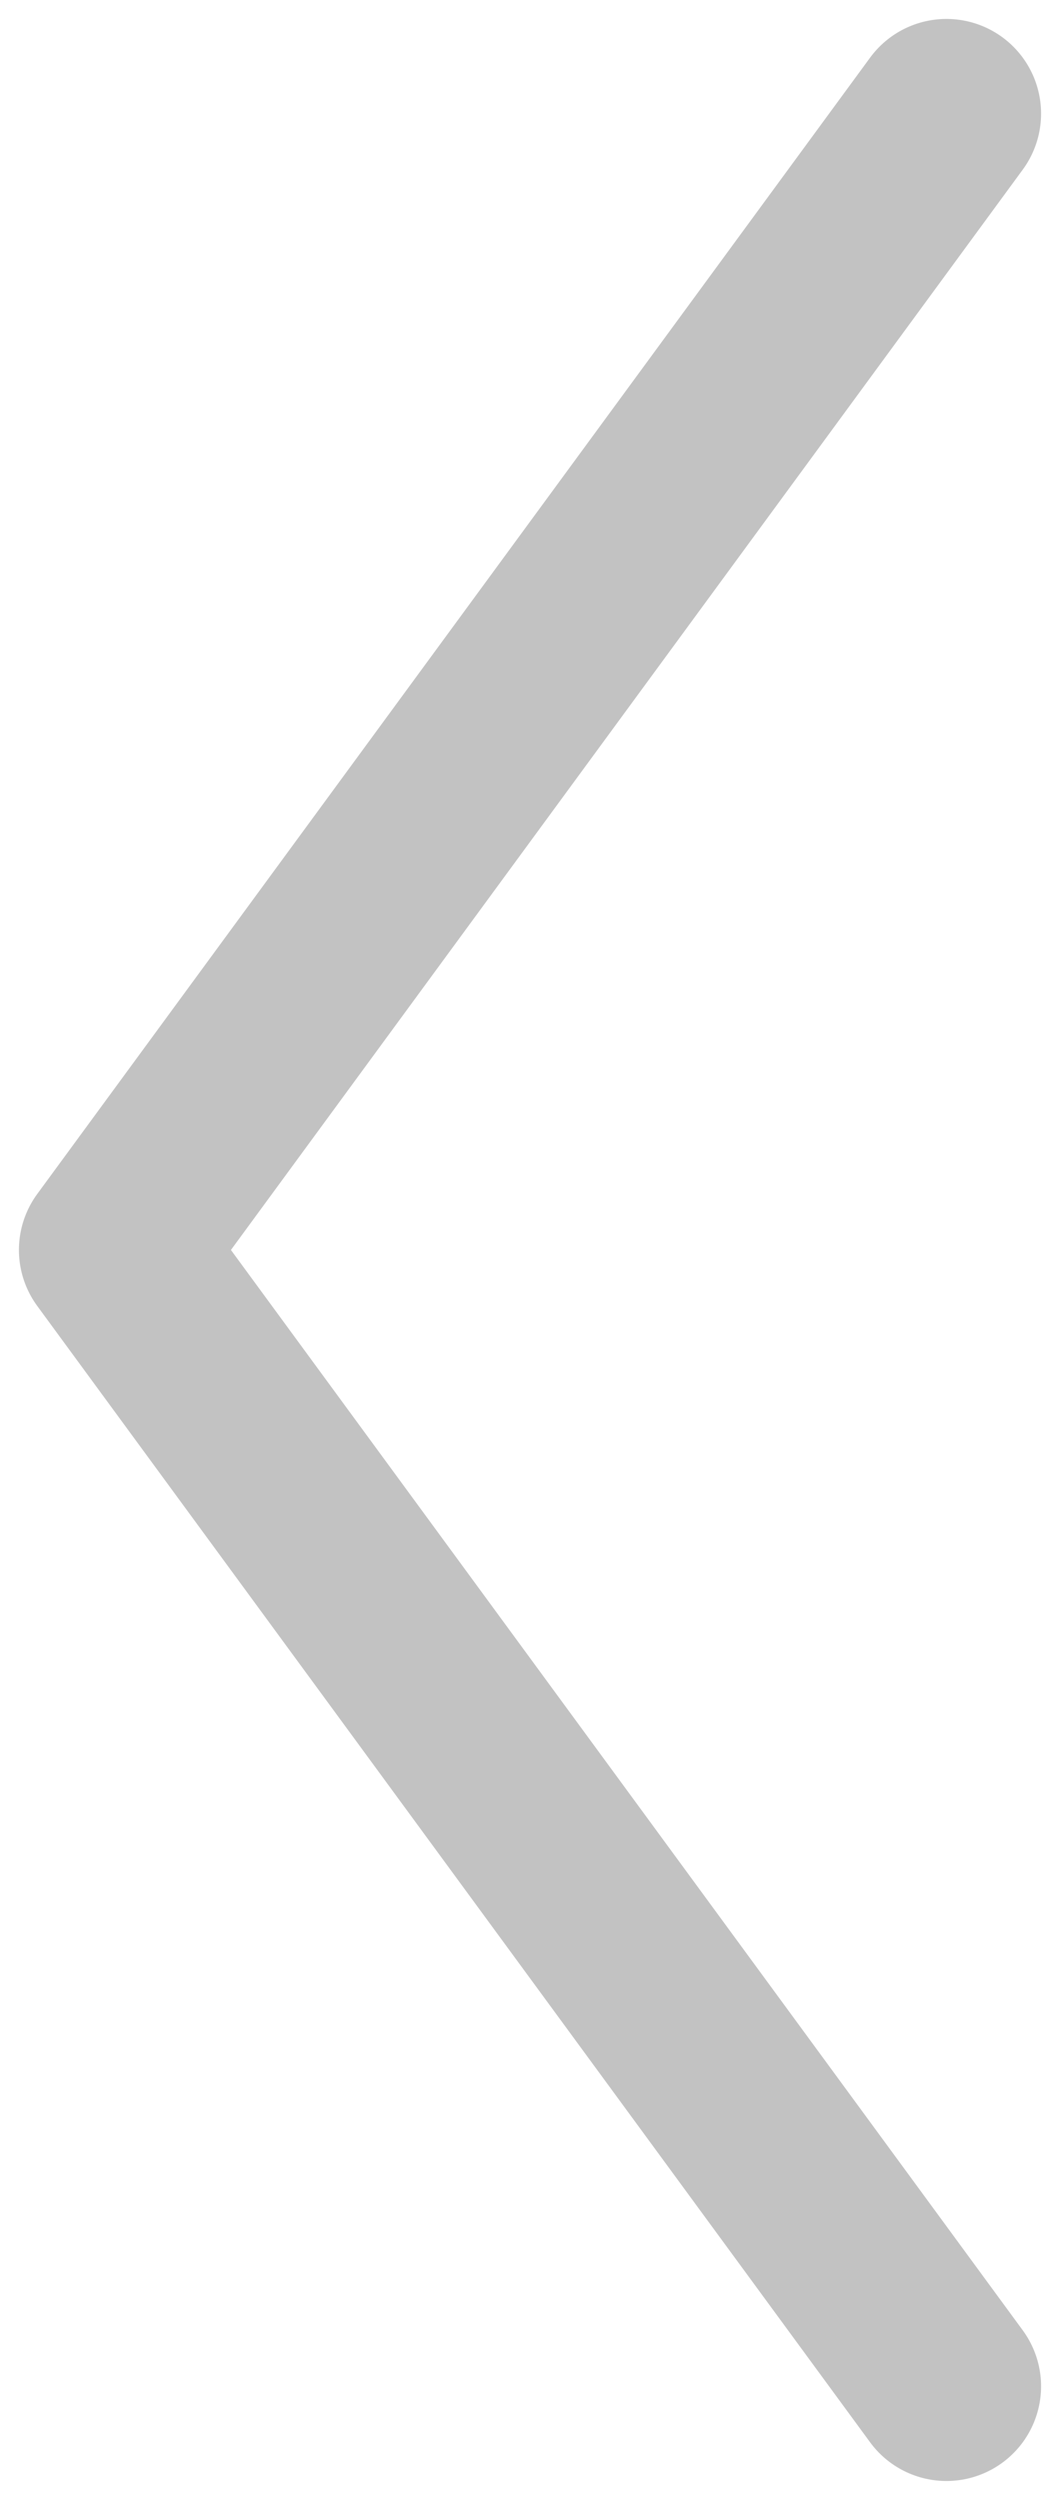 <svg width="28" height="66" viewBox="0 0 28 66" fill="none" xmlns="http://www.w3.org/2000/svg">
<path d="M25 3L3 33L25 63" stroke="#949494" stroke-opacity="0.57" stroke-width="5" stroke-linecap="round" stroke-linejoin="round"/>
</svg>
